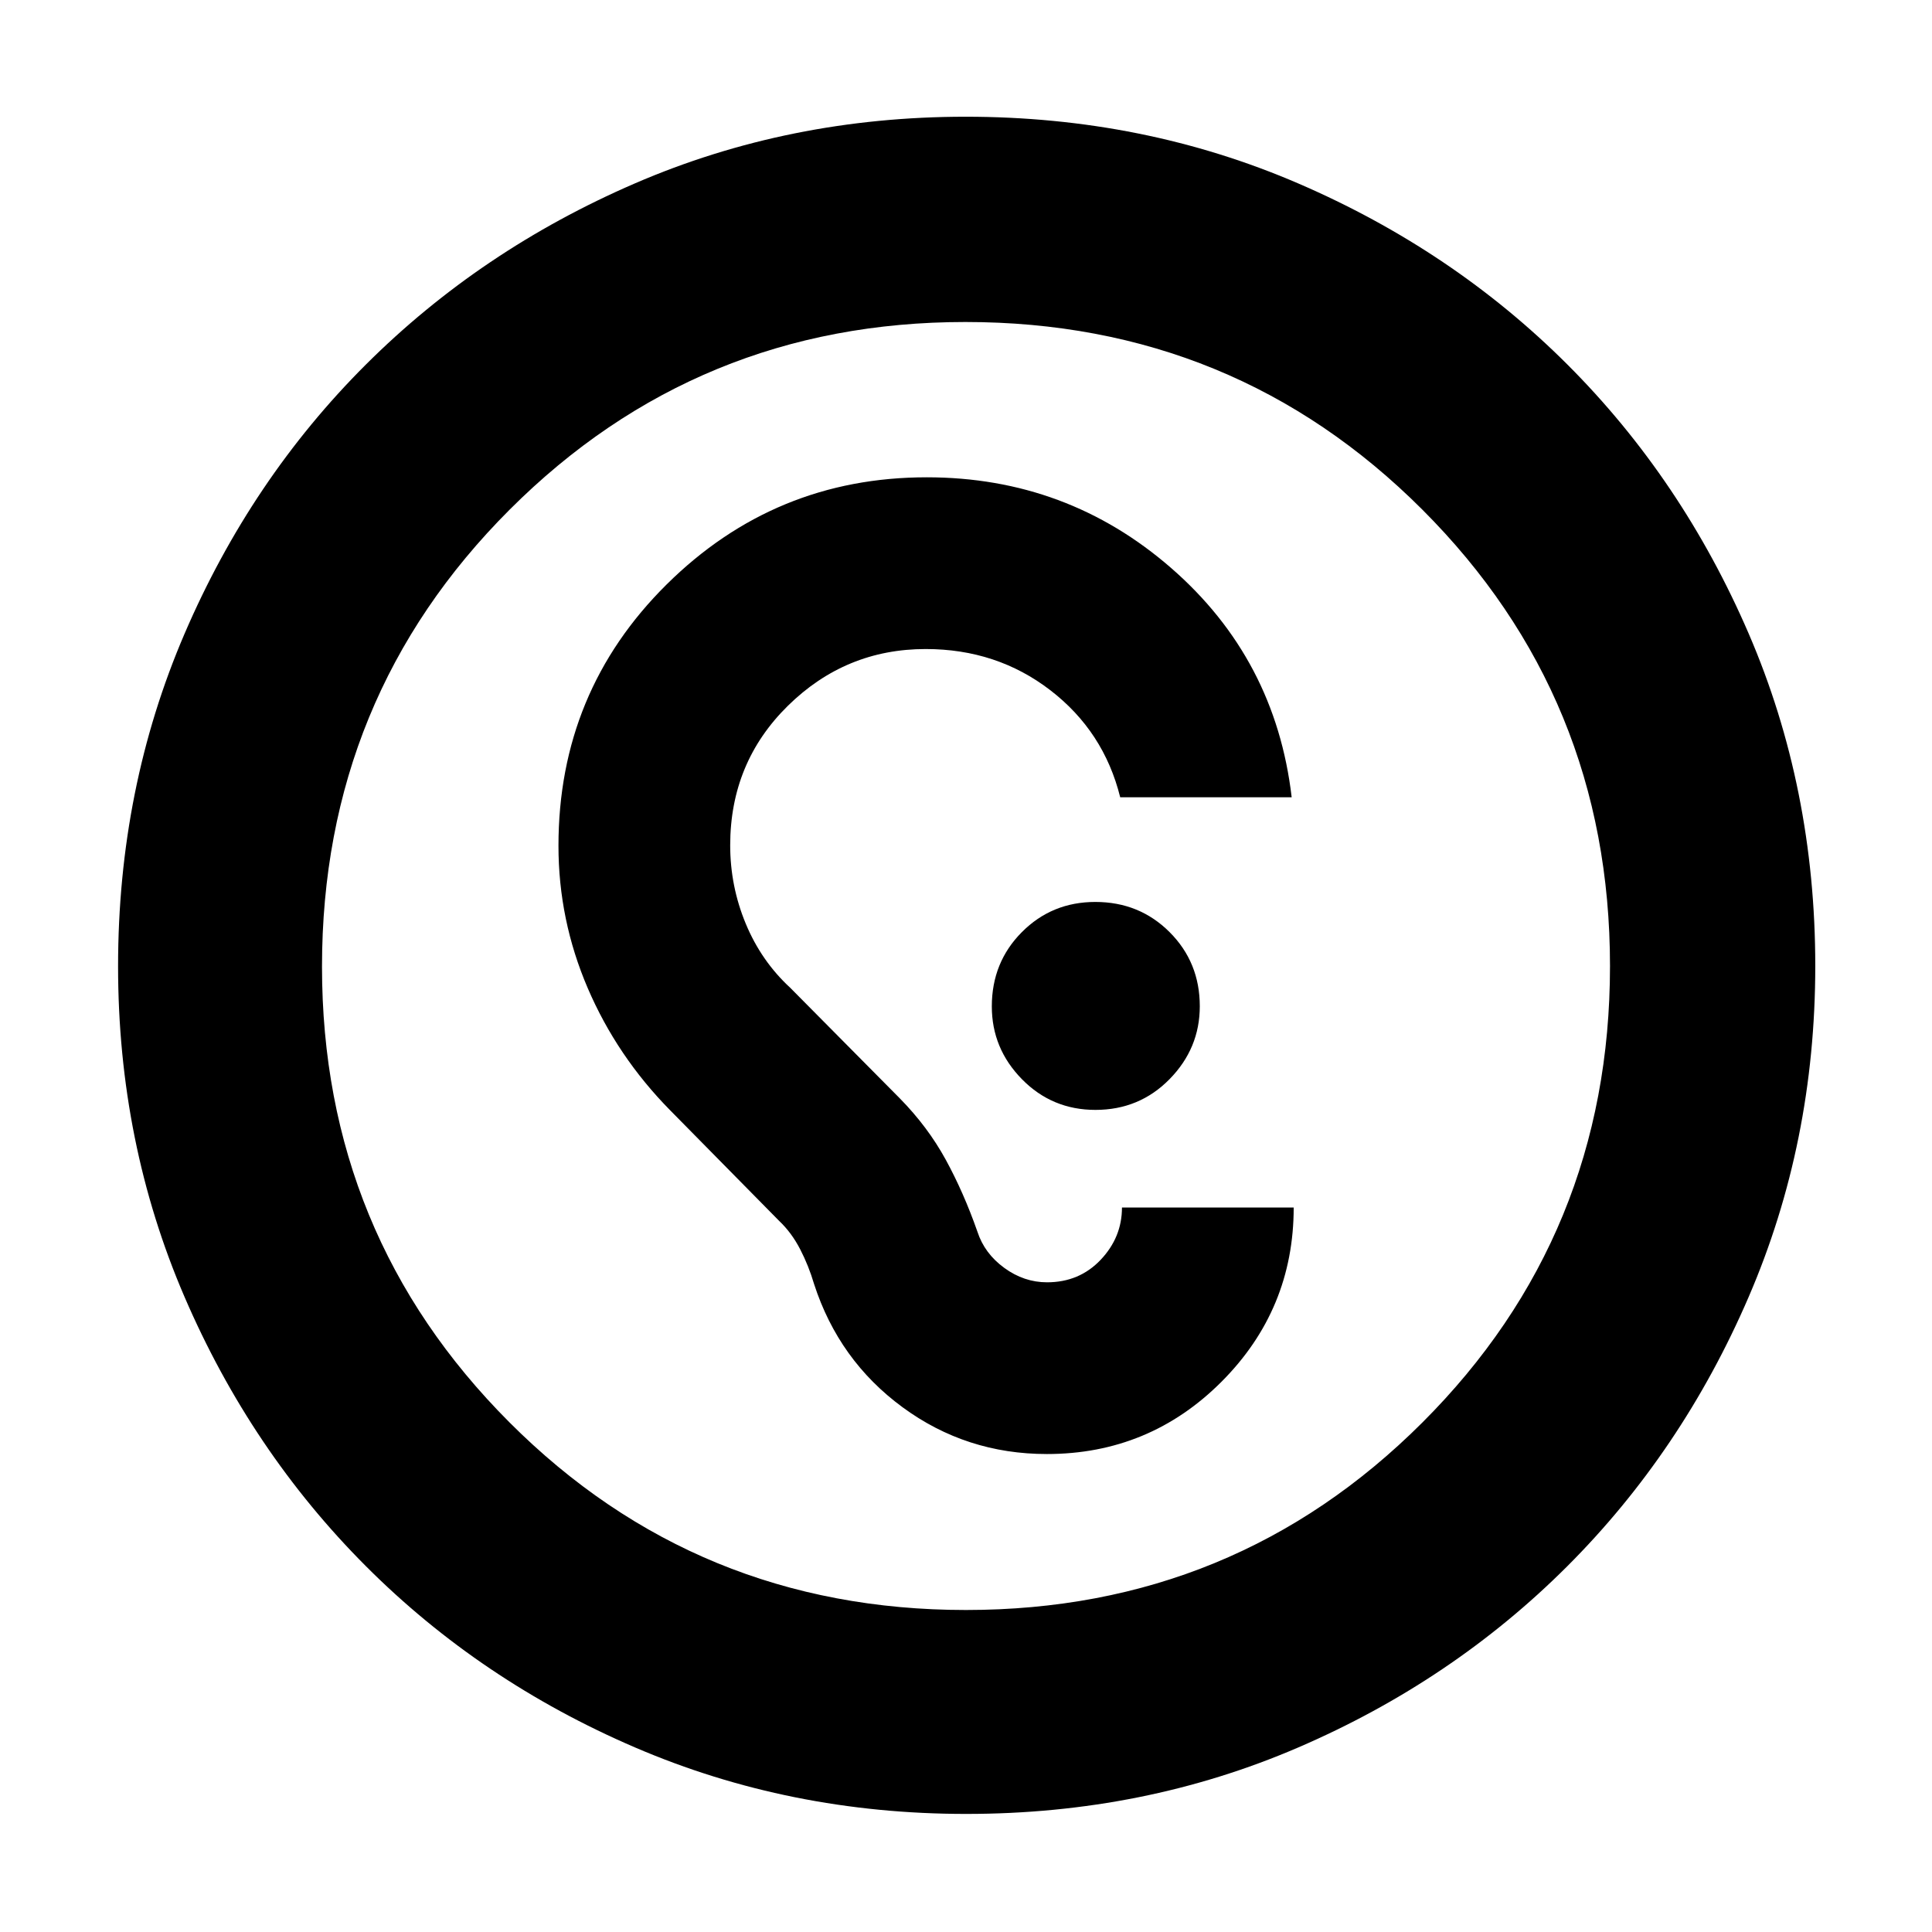 <svg xmlns="http://www.w3.org/2000/svg" height="40" viewBox="0 -960 960 960" width="40"><path d="M520.17-237.5q50.91 0 86.79-35.92 35.87-35.93 35.87-86.58H557.5q0 14.83-10.6 26t-26.63 11.17q-11.44 0-21.25-7.16-9.82-7.15-13.35-18.01-6.83-19.47-15.75-35.78-8.92-16.31-22.75-30.39l-54.5-55q-14.4-13.27-22.12-31.89-7.72-18.61-7.72-38.9 0-41.14 28.67-69.34 28.67-28.2 68.48-28.2 35.31 0 61.91 20.46 26.6 20.46 34.74 53.21h85.2q-8.04-68.77-59.85-113.89-51.81-45.11-121.49-45.11-75.49 0-129.24 53.24-53.75 53.25-53.75 129.86 0 36.83 14.54 70.72T333-408.3l54.17 54.97q6.16 5.83 10.41 14.05T404.5-322q12.32 38.01 43.97 61.25 31.64 23.25 71.7 23.25Zm24.16-171q21.84 0 36.84-15.3 15-15.3 15-36.2 0-21.83-15-36.83t-36.91-15q-21.59 0-36.51 15-14.92 15-14.92 36.9 0 20.93 14.97 36.18 14.96 15.25 36.53 15.25Zm-64.2 349.83q-87.7 0-164.52-33.01-76.81-33.01-133.88-90.18-57.06-57.17-90.06-133.77-33-76.61-33-164.24 0-88.37 33.01-165.18 33.01-76.82 90.07-133.75 57.07-56.94 133.72-90.07Q392.13-902 479.81-902q88.43 0 165.33 33.17 76.89 33.17 133.77 90.04 56.88 56.87 89.99 133.59Q902-568.47 902-480.04q0 87.8-33.15 164.6-33.14 76.8-90.17 133.79-57.04 56.98-133.65 89.98-76.6 33-164.9 33ZM479.98-160q133.52 0 226.77-93.14T800-479.98q0-133.52-93.23-226.77T479.69-800q-133.19 0-226.44 93.23T160-479.69q0 133.19 93.14 226.44T479.98-160Z"/></svg>